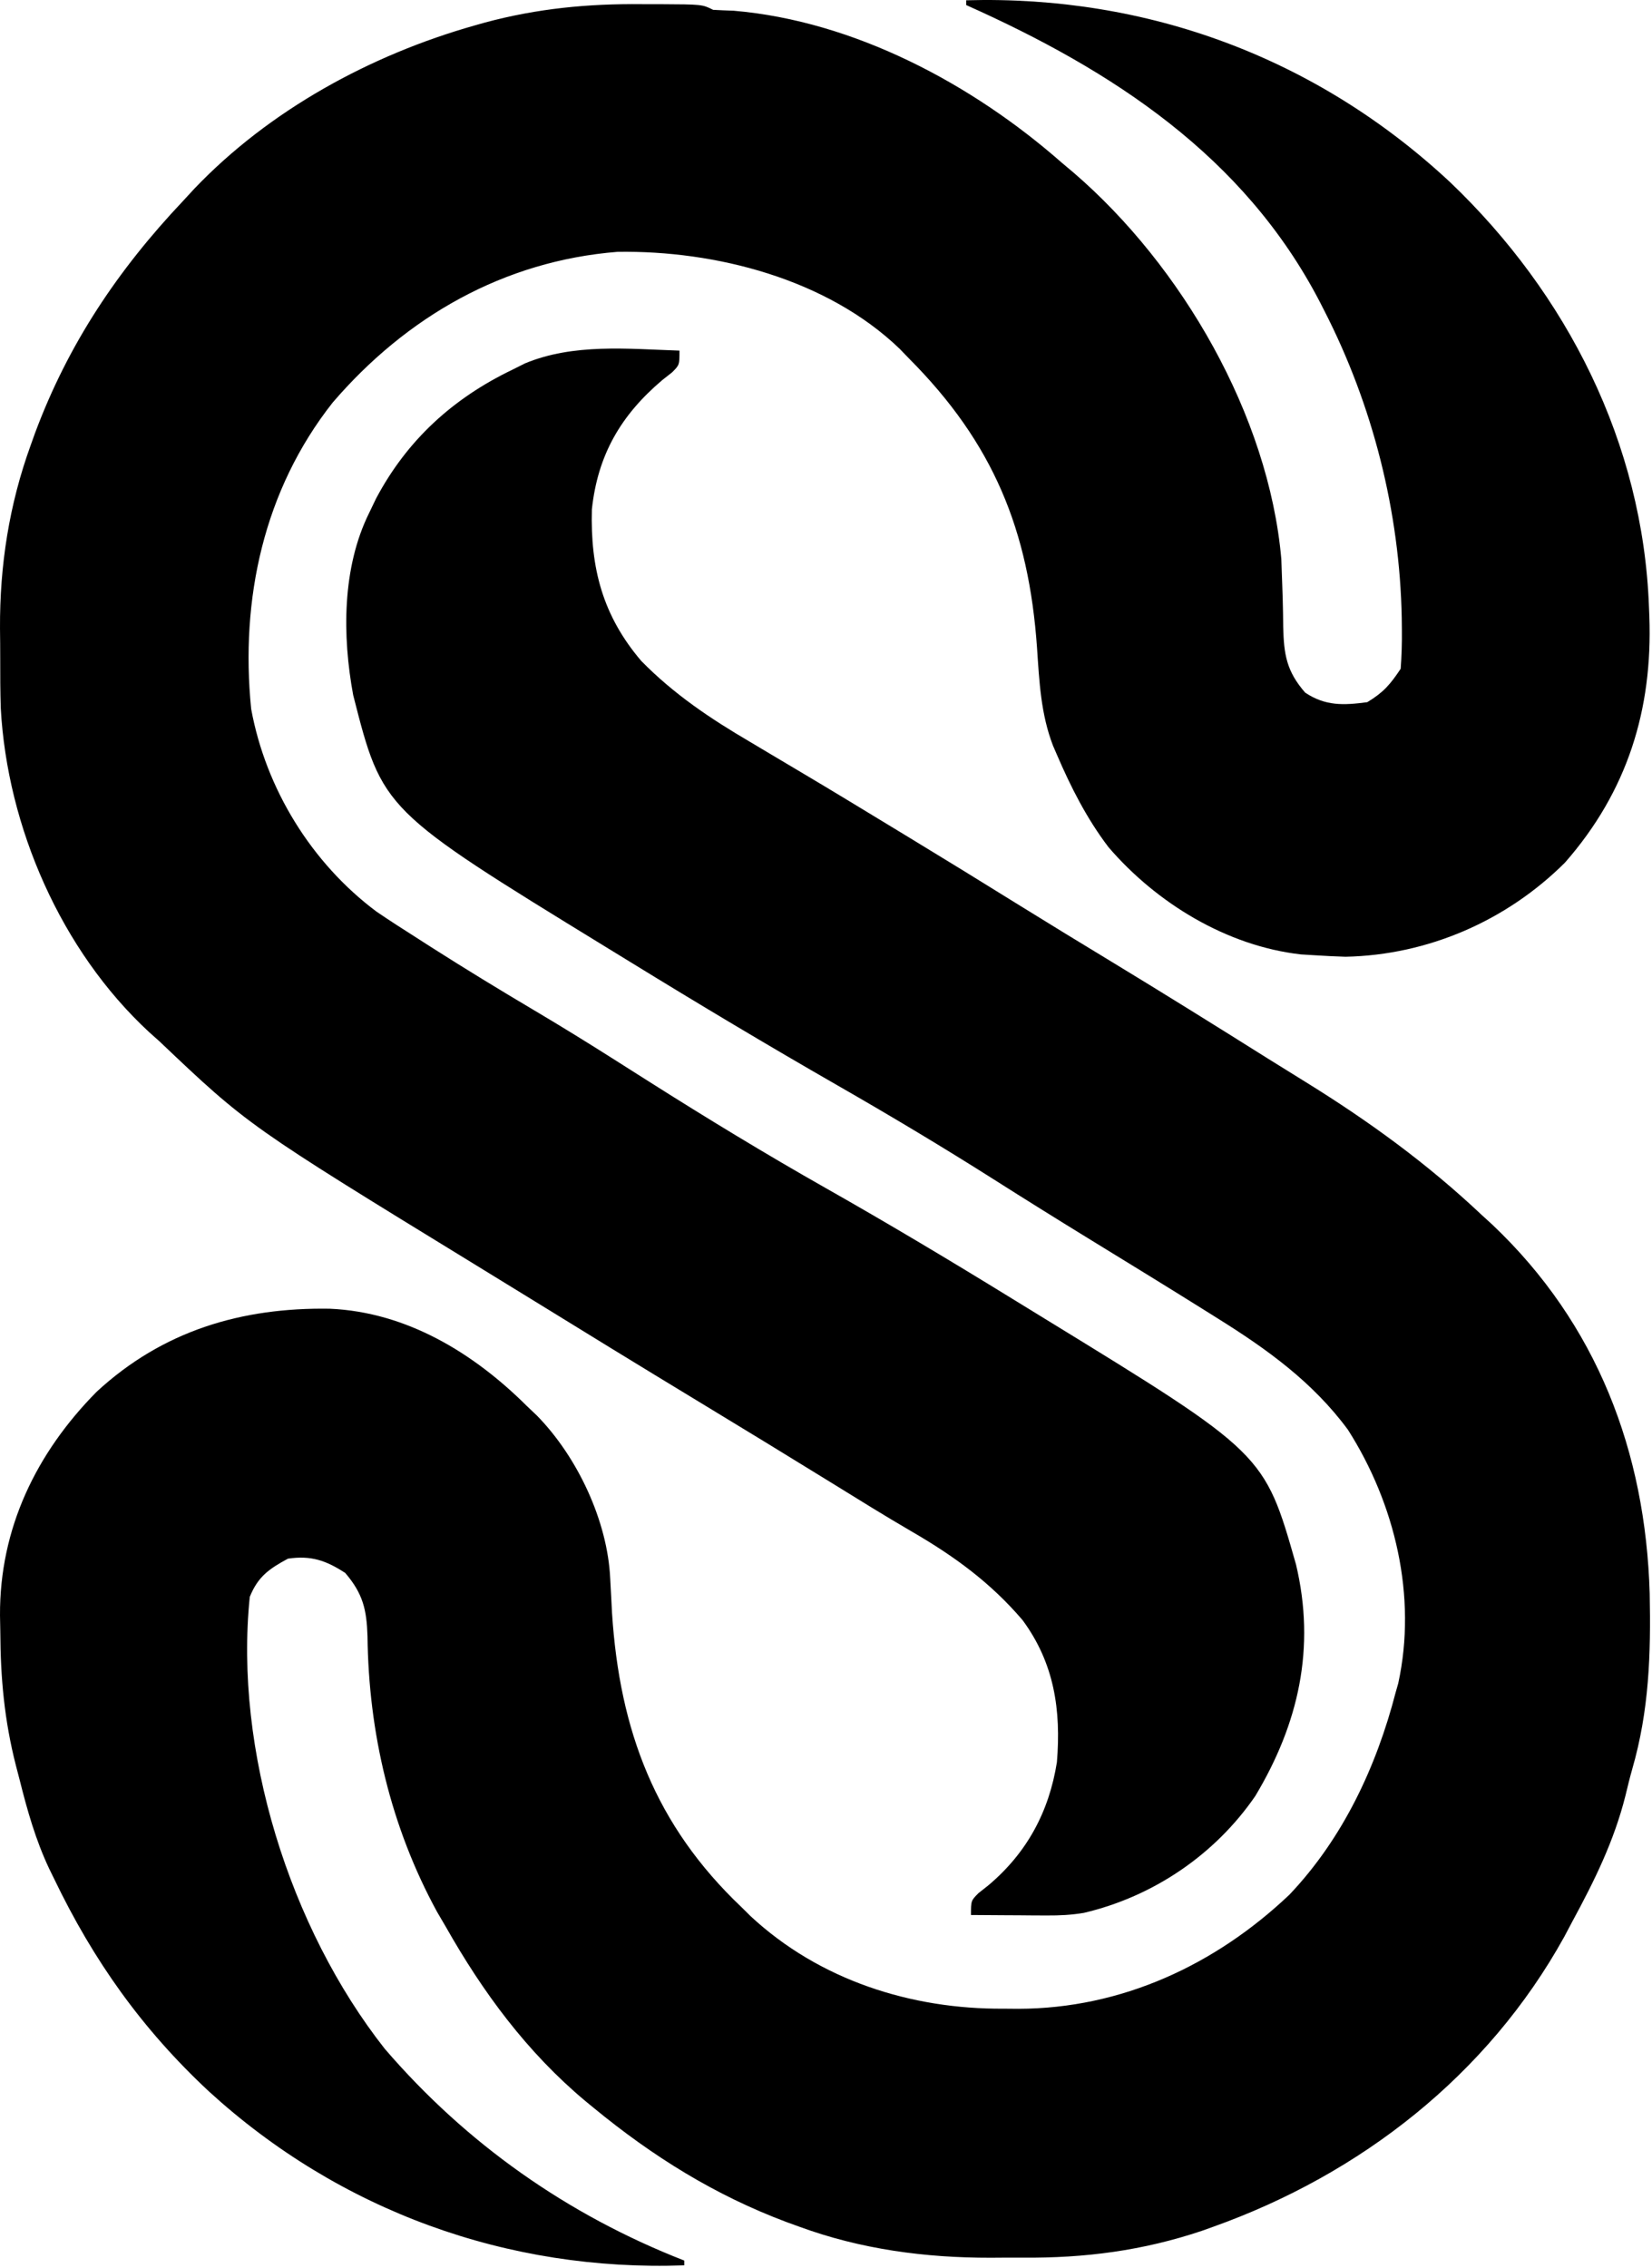 <svg width="346" height="475" viewBox="0 0 346 475" fill="none" xmlns="http://www.w3.org/2000/svg">
<g clip-path="url(#clip0_1_2)">
<path d="M142.313 73.43C142.313 76.43 142.313 76.43 140.774 77.973C139.742 78.787 139.742 78.787 138.688 79.618C130.057 86.938 125.192 95.241 123.966 106.669C123.625 119.035 126.255 128.965 134.313 138.43C141.168 145.408 148.788 150.511 157.188 155.43C158.414 156.16 159.64 156.891 160.864 157.623C163.404 159.14 165.947 160.651 168.492 162.159C174.013 165.435 179.498 168.77 184.983 172.105C186.751 173.181 188.52 174.255 190.29 175.328C198.107 180.074 205.894 184.867 213.661 189.694C219.959 193.604 226.288 197.461 232.626 201.305C243.641 207.992 254.576 214.802 265.486 221.659C268.181 223.348 270.884 225.022 273.591 226.692C286.827 234.893 298.951 243.718 310.313 254.43C311.049 255.102 311.785 255.774 312.544 256.466C334.488 277.245 344.653 304.053 345.516 333.723C345.773 346.453 345.404 358.239 341.86 370.506C341.336 372.349 340.885 374.212 340.438 376.075C338.048 385.583 333.957 393.866 329.313 402.43C328.756 403.482 328.199 404.534 327.626 405.618C311.602 434.583 284.995 455.331 254.063 466.368C253.309 466.638 252.555 466.909 251.777 467.187C239.341 471.368 227.19 472.933 214.162 472.822C211.946 472.806 209.732 472.822 207.516 472.841C193.769 472.862 180.277 471.076 167.313 466.305C166.483 466.005 165.652 465.704 164.797 465.394C149.702 459.739 136.737 451.637 124.313 441.43C123.758 440.974 123.202 440.518 122.63 440.048C110.379 429.804 101.153 417.284 93.313 403.43C92.731 402.437 92.148 401.443 91.548 400.419C81.816 382.599 77.196 362.824 76.971 342.677C76.79 337.138 76.047 333.799 72.313 329.43C68.262 326.788 65.129 325.728 60.313 326.43C56.314 328.584 54.015 330.229 52.313 334.43C49.02 366.571 60.621 403.707 80.563 429.055C97.635 448.924 118.841 463.873 143.313 473.43C143.313 473.76 143.313 474.09 143.313 474.43C106.379 475.765 71.145 463.06 43.704 437.959C29.75 424.945 19.562 410.607 11.313 393.43C10.974 392.737 10.634 392.044 10.284 391.33C7.464 385.332 5.734 379.222 4.126 372.805C3.866 371.808 3.606 370.81 3.339 369.782C0.913 360.306 0.108 351.448 0.063 341.68C0.043 340.564 0.022 339.448 0.001 338.298C-0.084 320.134 7.555 304.32 20.247 291.473C34.1 278.68 50.63 273.791 69.083 274.087C85.15 274.788 99.187 283.36 110.313 294.43C111.381 295.446 111.381 295.446 112.469 296.481C120.928 305.119 127.253 318.531 127.805 330.614C127.868 331.781 127.93 332.949 127.995 334.151C128.059 335.378 128.122 336.604 128.188 337.868C129.78 362.434 137.25 382.296 155.313 399.43C155.927 400.039 156.54 400.647 157.173 401.274C171.619 414.719 190.873 420.827 210.251 420.68C211.781 420.692 211.781 420.692 213.342 420.704C234.897 420.649 254.544 411.534 270.079 396.786C281.262 384.996 288.274 370.04 292.313 354.43C292.488 353.818 292.663 353.206 292.844 352.576C296.837 334.325 292.182 314.919 282.313 299.43C274.959 289.453 265.341 282.536 254.938 276.055C254.135 275.551 253.332 275.047 252.505 274.528C244.352 269.425 236.153 264.4 227.955 259.37C221.314 255.292 214.704 251.171 208.126 246.993C197.369 240.174 186.47 233.66 175.422 227.322C160.809 218.936 146.367 210.3 132.015 201.476C130.324 200.437 128.632 199.401 126.939 198.364C80.102 169.639 80.102 169.639 73.973 145.575C71.672 133.154 71.647 118.881 77.313 107.43C77.788 106.442 78.262 105.453 78.751 104.434C85.251 92.168 94.86 83.413 107.313 77.43C108.177 76.997 109.041 76.564 109.93 76.118C120.096 71.875 131.515 73.074 142.313 73.43Z" fill="black"/>
<path d="M202.363 0.06C240.328 -1 275.75 12.078 303.703 38.146C328.241 61.565 344.097 92.836 345.363 127.06C345.39 127.729 345.417 128.399 345.445 129.089C346.153 148.628 340.837 165.761 327.765 180.665C315.539 192.851 299.065 200.022 281.8 200.372C279.653 200.303 277.507 200.2 275.363 200.06C273.934 199.973 273.934 199.973 272.476 199.884C256.936 198.124 242.225 189.127 232.175 177.435C227.639 171.474 224.312 164.922 221.363 158.06C220.958 157.123 220.958 157.123 220.544 156.168C217.984 149.523 217.672 142.71 217.199 135.675C215.466 111.01 208.039 92.788 190.363 75.06C189.718 74.392 189.074 73.724 188.41 73.036C173.176 58.398 149.847 52.426 129.328 52.743C105.515 54.644 85.143 66.307 69.675 84.31C55.24 102.622 50.296 125.455 52.605 148.474C55.676 165.21 65.242 180.743 78.841 190.913C81.567 192.765 84.326 194.549 87.113 196.31C88.119 196.956 89.126 197.602 90.163 198.268C97.391 202.882 104.709 207.339 112.085 211.713C117.715 215.053 123.275 218.487 128.8 221.997C130.384 223.001 131.967 224.005 133.55 225.009C134.342 225.511 135.133 226.013 135.949 226.53C148.12 234.243 160.387 241.707 172.925 248.81C186.104 256.276 199.084 264.037 211.982 271.978C214.229 273.362 216.478 274.743 218.728 276.122C264.807 304.38 264.807 304.38 271.437 327.638C275.598 345.118 271.984 360.996 262.925 376.122C254.514 388.382 241.587 397.187 227.01 400.613C224.374 401.058 221.952 401.174 219.281 401.157C218.349 401.154 217.418 401.151 216.458 401.148C215.499 401.139 214.539 401.131 213.55 401.122C212.571 401.118 211.592 401.113 210.583 401.108C208.177 401.097 205.77 401.08 203.363 401.06C203.363 398.06 203.363 398.06 204.937 396.482C205.634 395.93 206.332 395.378 207.05 394.81C215.064 388.039 219.701 379.489 221.363 369.06C222.26 358.106 220.804 348.312 214.175 339.31C207.456 331.444 199.887 325.935 191.003 320.778C185.328 317.48 179.758 314.012 174.175 310.56C164.927 304.855 155.656 299.19 146.363 293.56C134.074 286.112 121.828 278.596 109.598 271.052C106.312 269.028 103.021 267.01 99.73 264.993C51.95 235.707 51.95 235.707 33.363 218.06C32.656 217.429 31.95 216.799 31.222 216.15C12.782 199.097 1.503 173.166 0.158 148.266C0.055 144.822 0.036 141.38 0.047 137.934C0.05 135.826 0.027 133.719 0.001 131.61C-0.061 118.406 1.91 105.708 6.425 93.247C6.721 92.42 7.017 91.593 7.322 90.741C14.28 72.042 24.693 56.52 38.363 42.06C39.121 41.237 39.879 40.415 40.66 39.568C56.412 23.043 77.652 11.476 99.488 5.31C100.191 5.111 100.895 4.912 101.62 4.707C112.582 1.77 123.152 0.754 134.488 0.872C135.705 0.873 136.922 0.873 138.175 0.874C147.081 0.919 147.081 0.919 149.363 2.06C150.799 2.141 152.237 2.199 153.675 2.247C178.904 4.402 203.613 17.581 222.363 34.06C223.203 34.767 224.044 35.475 224.91 36.204C247.499 55.672 265.696 86.959 268.363 117.06C268.435 118.841 268.498 120.622 268.554 122.403C268.603 123.87 268.603 123.87 268.653 125.367C268.708 127.334 268.744 129.302 268.759 131.27C268.893 137.013 269.427 140.558 273.363 145.06C277.602 147.886 281.384 147.72 286.363 147.06C289.758 145.009 291.166 143.355 293.363 140.06C293.564 137.288 293.647 134.642 293.613 131.872C293.604 131.063 293.595 130.255 293.586 129.421C293.166 107.182 287.526 84.886 277.363 65.06C277.052 64.451 276.742 63.842 276.422 63.215C260.54 32.645 232.939 14.722 202.363 1.06C202.363 0.73 202.363 0.4 202.363 0.06Z" fill="black"/>
</g>
<defs>
<clipPath id="clip0_1_2">
<rect width="346" height="475" fill="white"/>
</clipPath>
</defs>
</svg>

